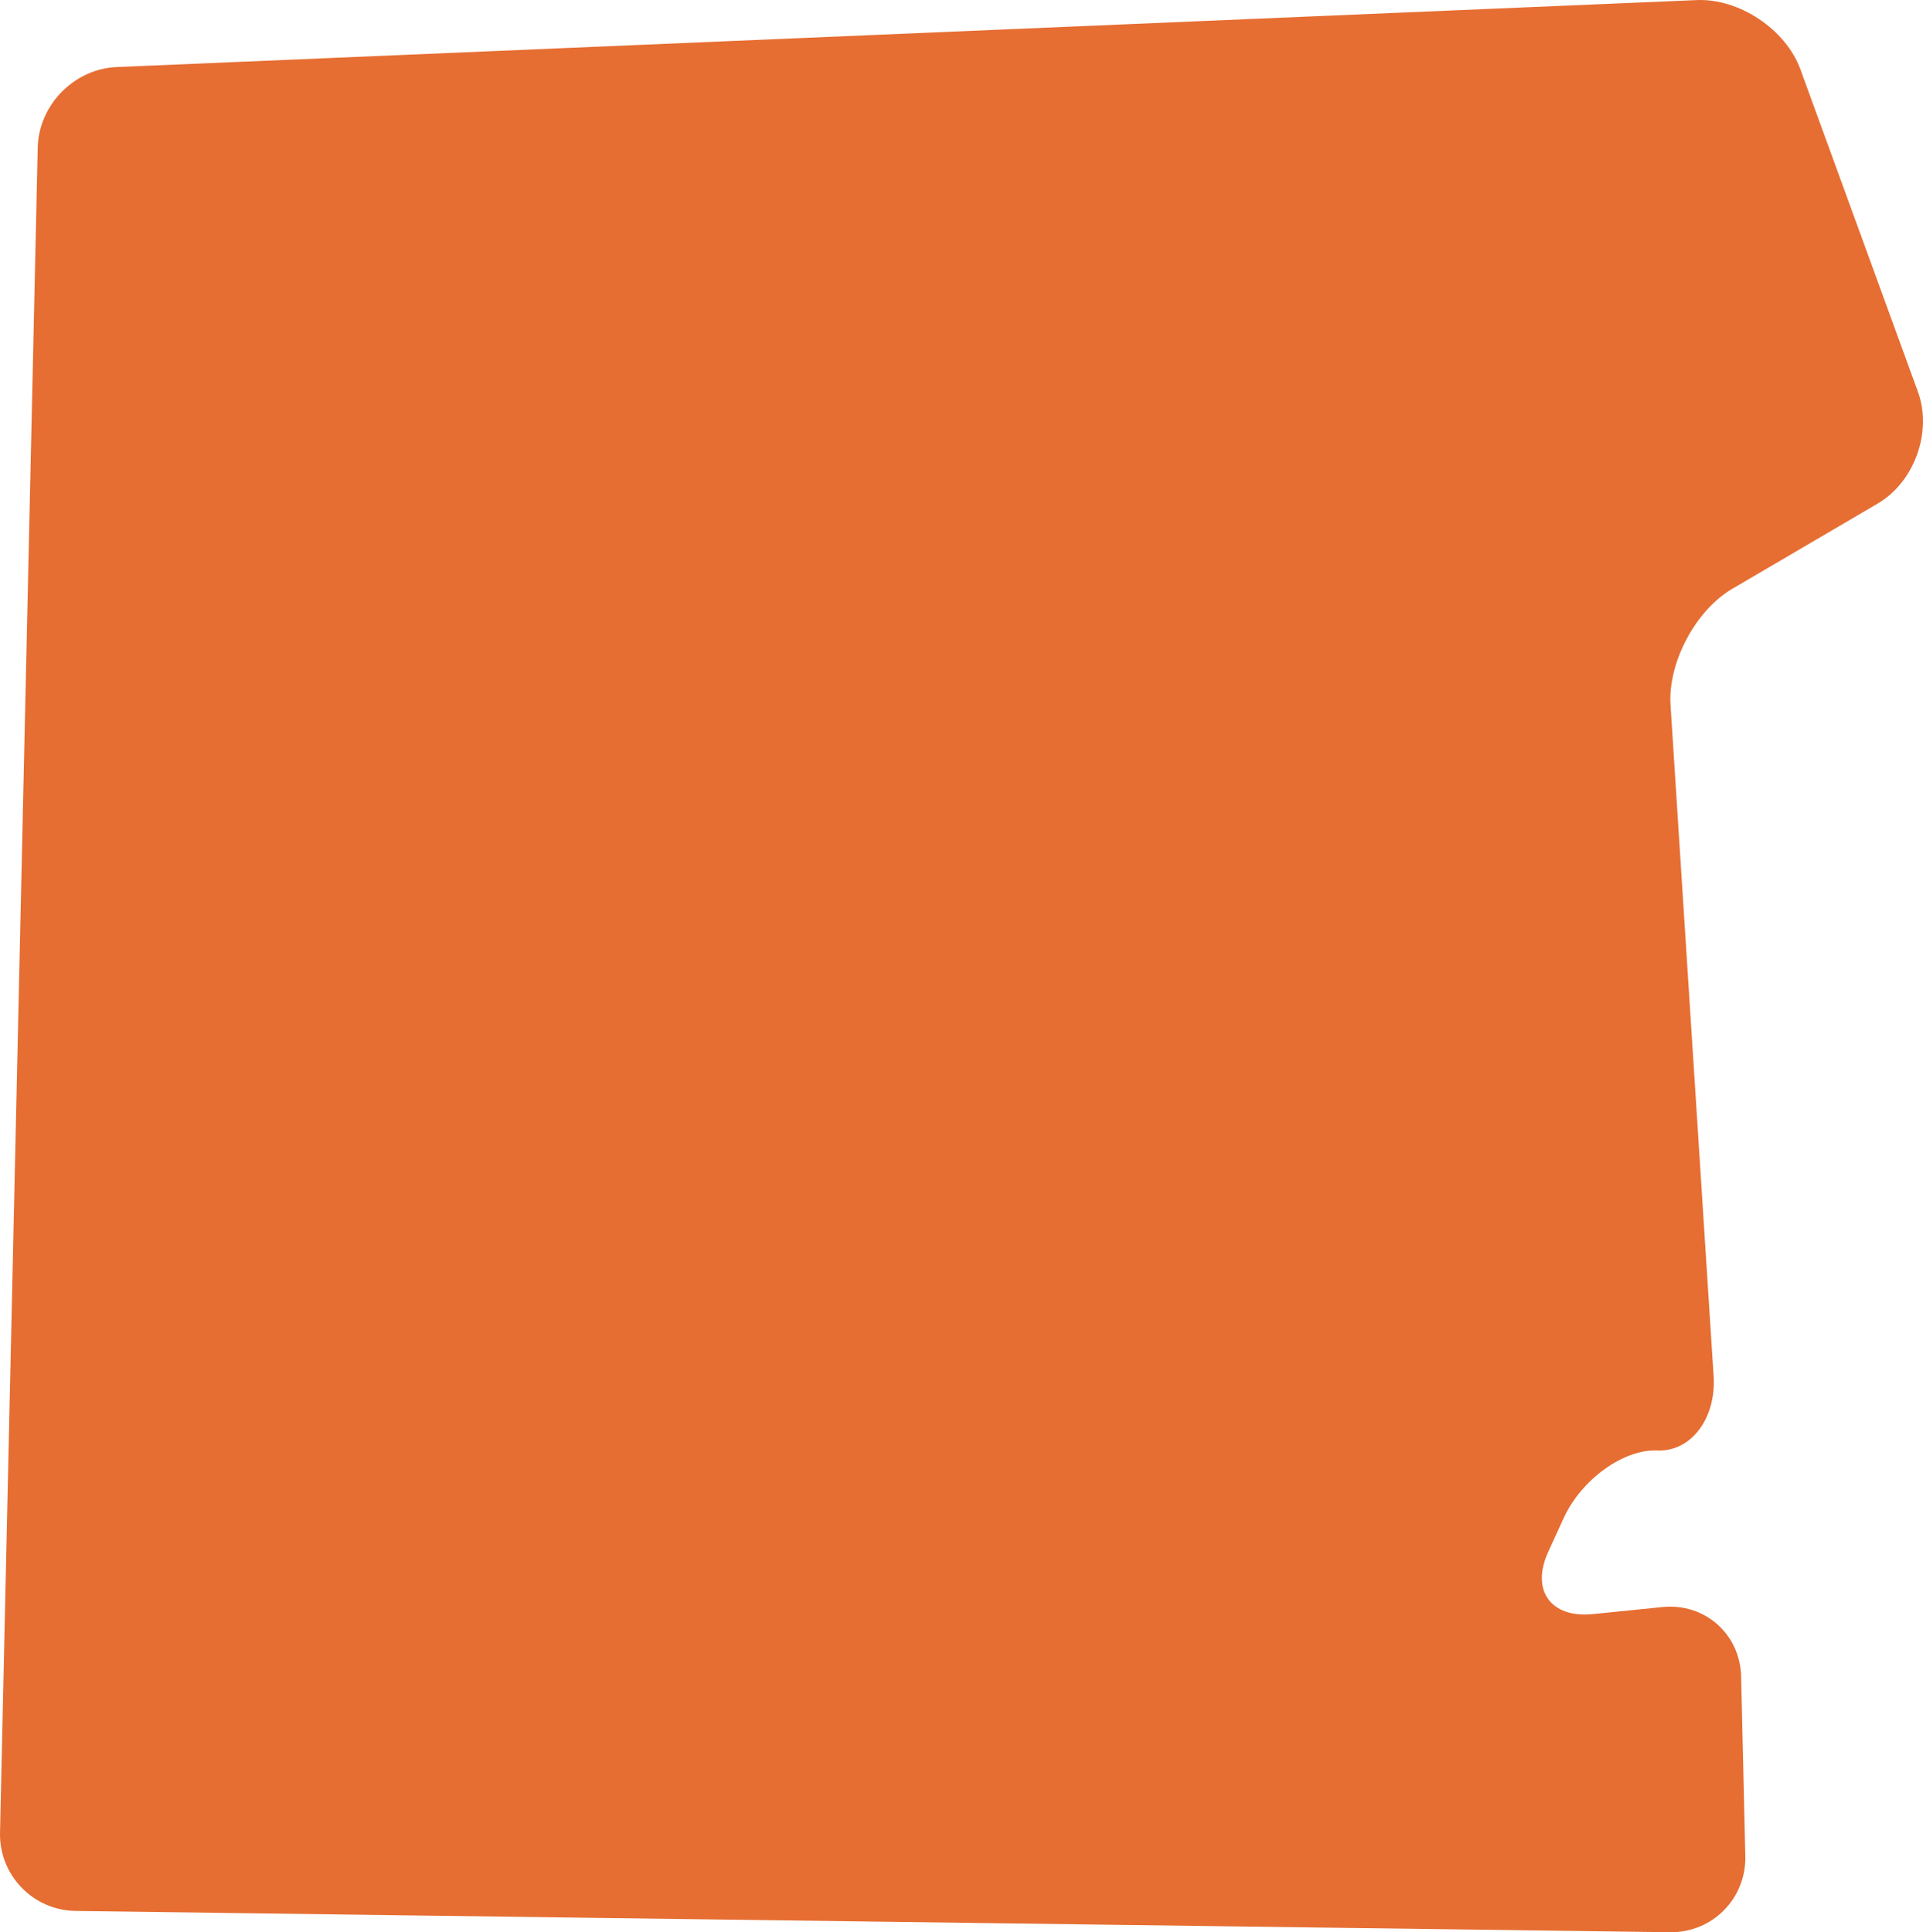 <?xml version="1.0" encoding="UTF-8" standalone="no"?>
<!-- Created with Inkscape (http://www.inkscape.org/) -->

<svg
   xmlns:svg="http://www.w3.org/2000/svg"
   xmlns="http://www.w3.org/2000/svg"
   version="1.1"
   width="179.568"
   height="180.452"
   id="svg5004">
  <defs
     id="defs5006" />
  <path
     d="m 7.053,178.464 c -3.97,-0.054 -7.139,-3.345 -7.051,-7.31 L 3.522,13.776 C 3.61,9.811 6.921,6.428 10.886,6.262 L 158.449,0.007 c 3.96,-0.166 8.315,2.744 9.673,6.475 l 10.977,30.117 c 1.357,3.726 -0.332,8.418 -3.755,10.425 l -13.589,7.969 c -3.423,2.007 -6.016,6.885 -5.762,10.845 l 4.023,62.676 c 0.254,3.96 -2.114,7.085 -5.264,6.948 -3.149,-0.137 -7.085,2.705 -8.735,6.309 l -1.44,3.145 c -1.65,3.604 0.225,6.226 4.17,5.825 l 6.494,-0.659 c 3.94,-0.4 7.251,2.52 7.344,6.484 l 0.391,16.772 c 0.093,3.965 -3.076,7.168 -7.041,7.114 L 7.053,178.464 z m 0,0"
     id="path581"
     style="fill:#e66e33;fill-opacity:1;fill-rule:nonzero;stroke:none" />
</svg>
